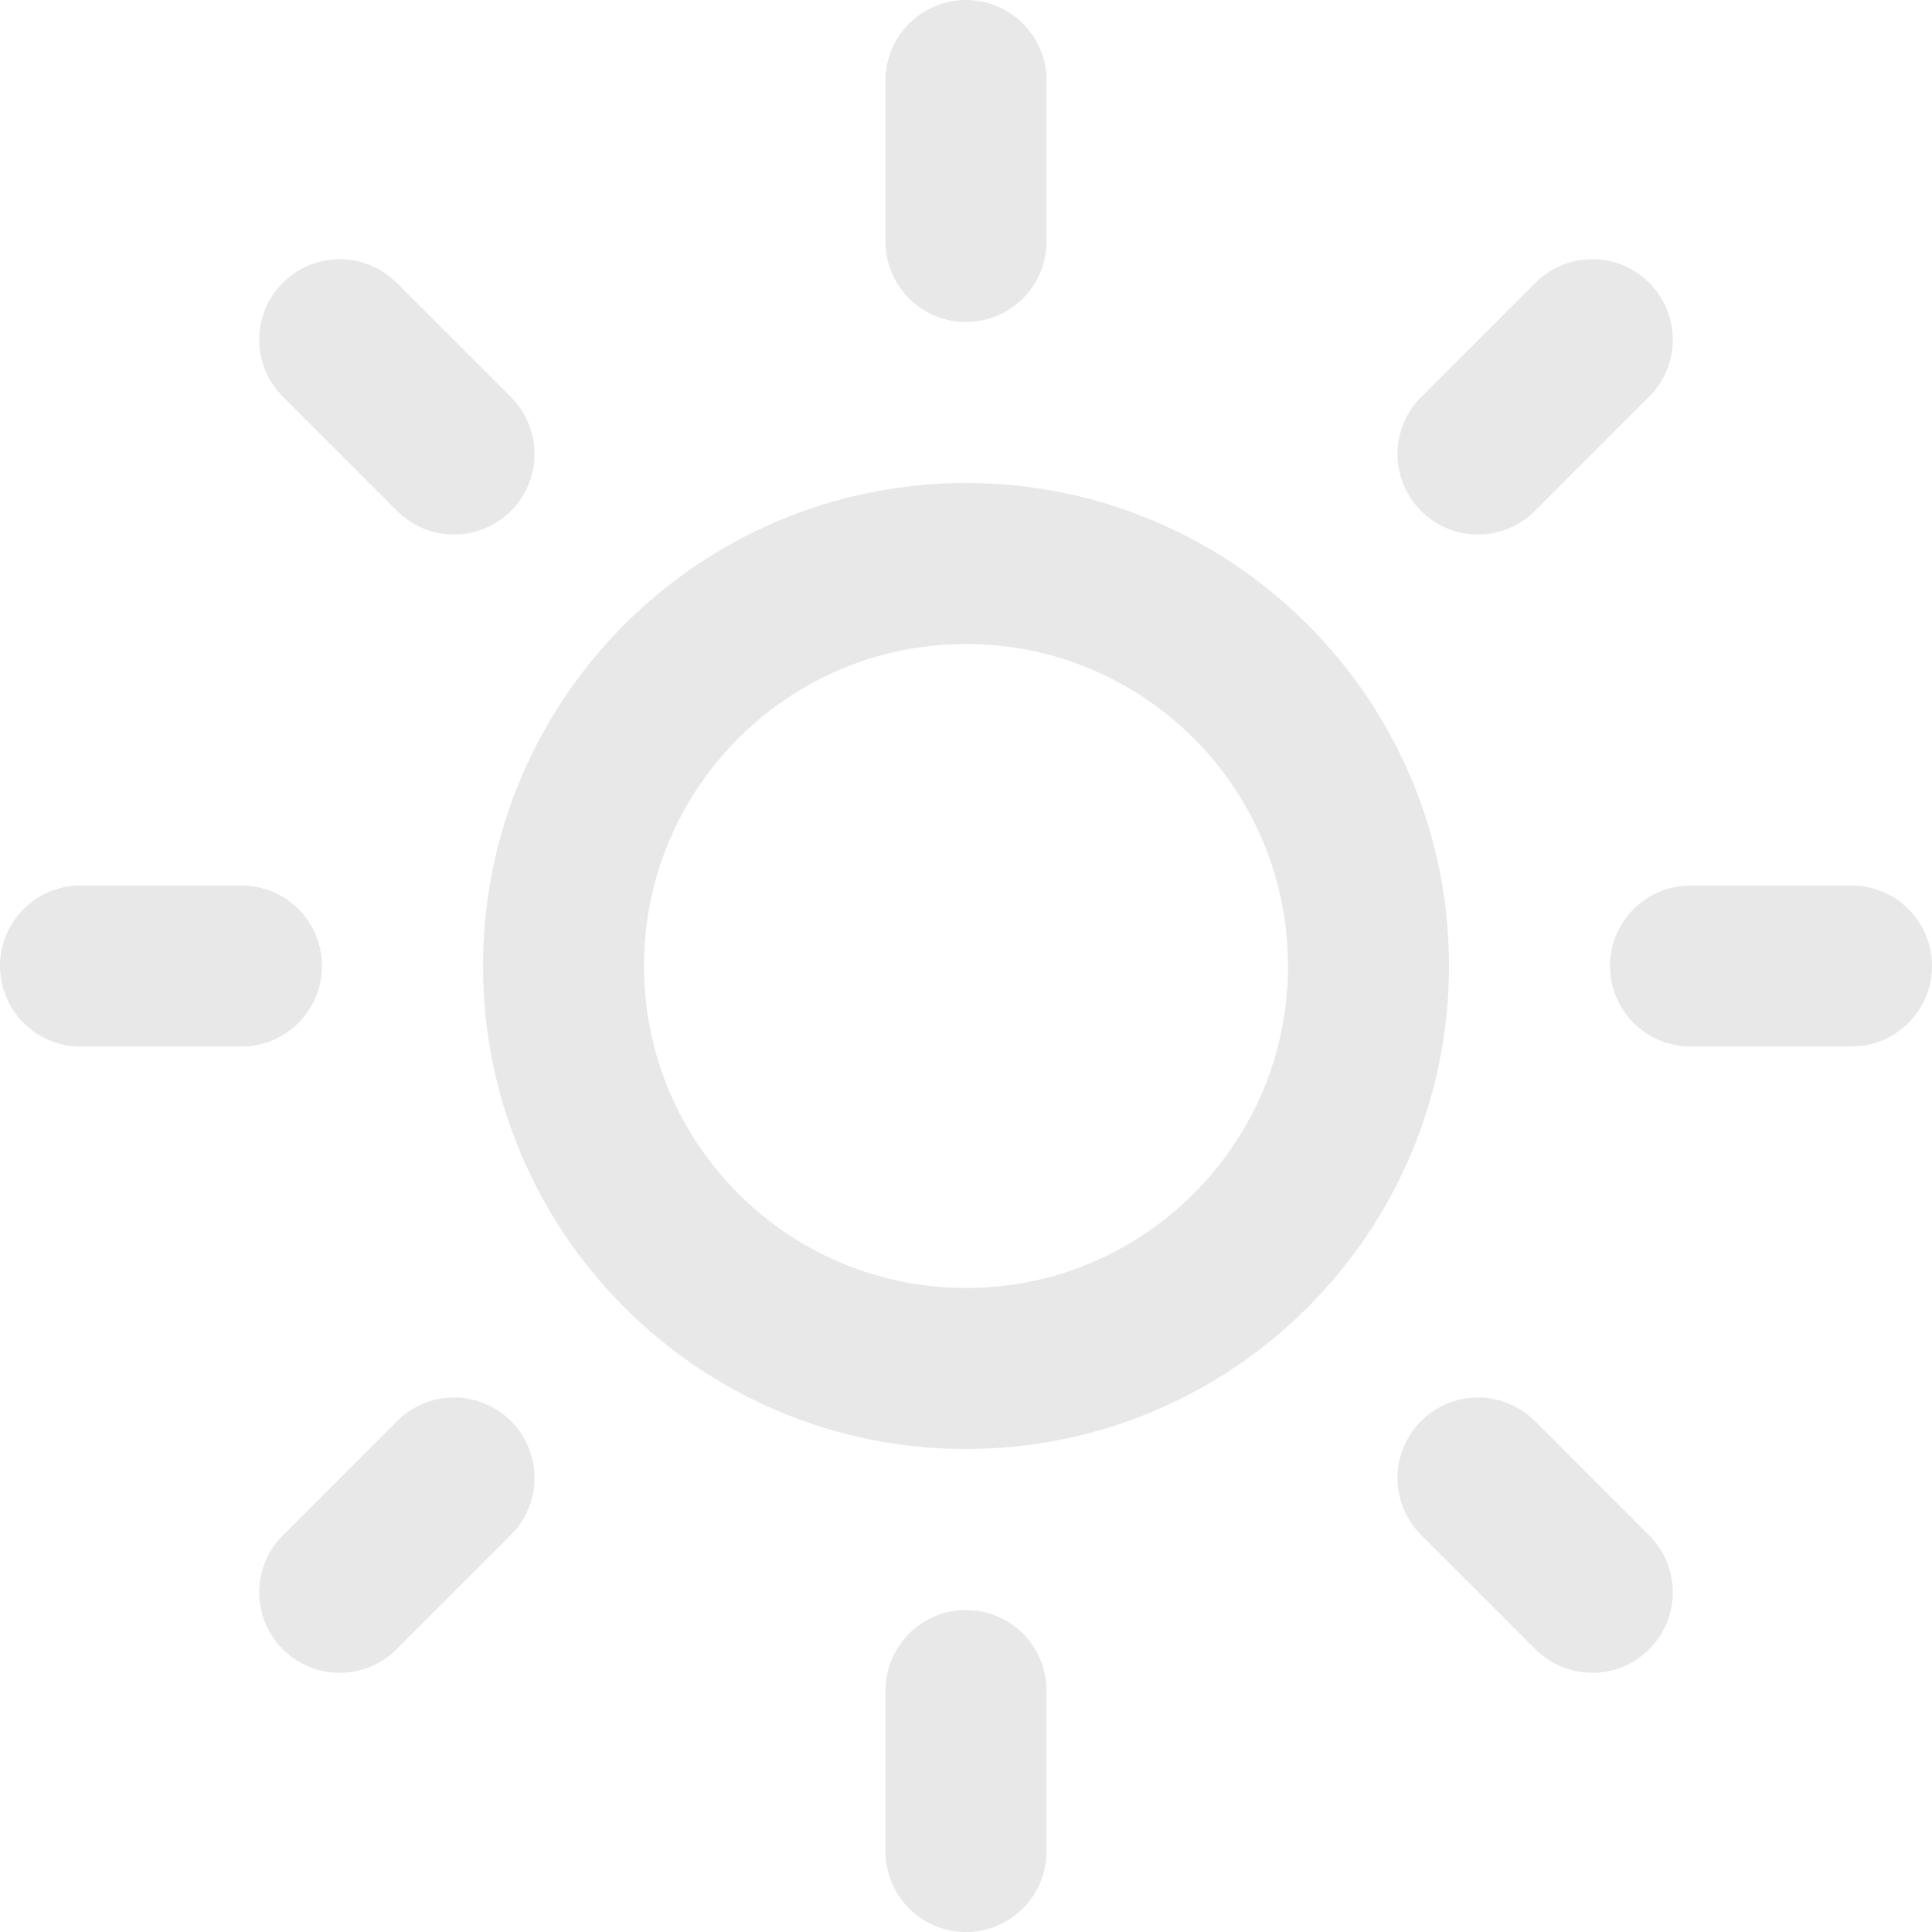 <svg width="24" height="24" viewBox="0 0 24 24" fill="none" xmlns="http://www.w3.org/2000/svg">
<g clip-path="url(#clip0_340_6641)">
<path d="M12 17C14.761 17 17 14.761 17 12C17 9.239 14.761 7 12 7C9.239 7 7 9.239 7 12C7 14.761 9.239 17 12 17Z" stroke="#E8E8E8" stroke-width="2" stroke-linecap="round" stroke-linejoin="round"/>
<path d="M12 1V3" stroke="#E8E8E8" stroke-width="2" stroke-linecap="round" stroke-linejoin="round"/>
<path d="M12 21V23" stroke="#E8E8E8" stroke-width="2" stroke-linecap="round" stroke-linejoin="round"/>
<path d="M4.22 4.22L5.64 5.64" stroke="#E8E8E8" stroke-width="2" stroke-linecap="round" stroke-linejoin="round"/>
<path d="M18.36 18.36L19.78 19.78" stroke="#E8E8E8" stroke-width="2" stroke-linecap="round" stroke-linejoin="round"/>
<path d="M1 12H3" stroke="#E8E8E8" stroke-width="2" stroke-linecap="round" stroke-linejoin="round"/>
<path d="M21 12H23" stroke="#E8E8E8" stroke-width="2" stroke-linecap="round" stroke-linejoin="round"/>
<path d="M4.22 19.78L5.64 18.36" stroke="#E8E8E8" stroke-width="2" stroke-linecap="round" stroke-linejoin="round"/>
<path d="M18.36 5.64L19.78 4.22" stroke="#E8E8E8" stroke-width="2" stroke-linecap="round" stroke-linejoin="round"/>
</g>
<defs>
<clipPath id="clip0_340_6641">
<rect width="24" height="24" fill="white"/>
</clipPath>
</defs>
</svg>
